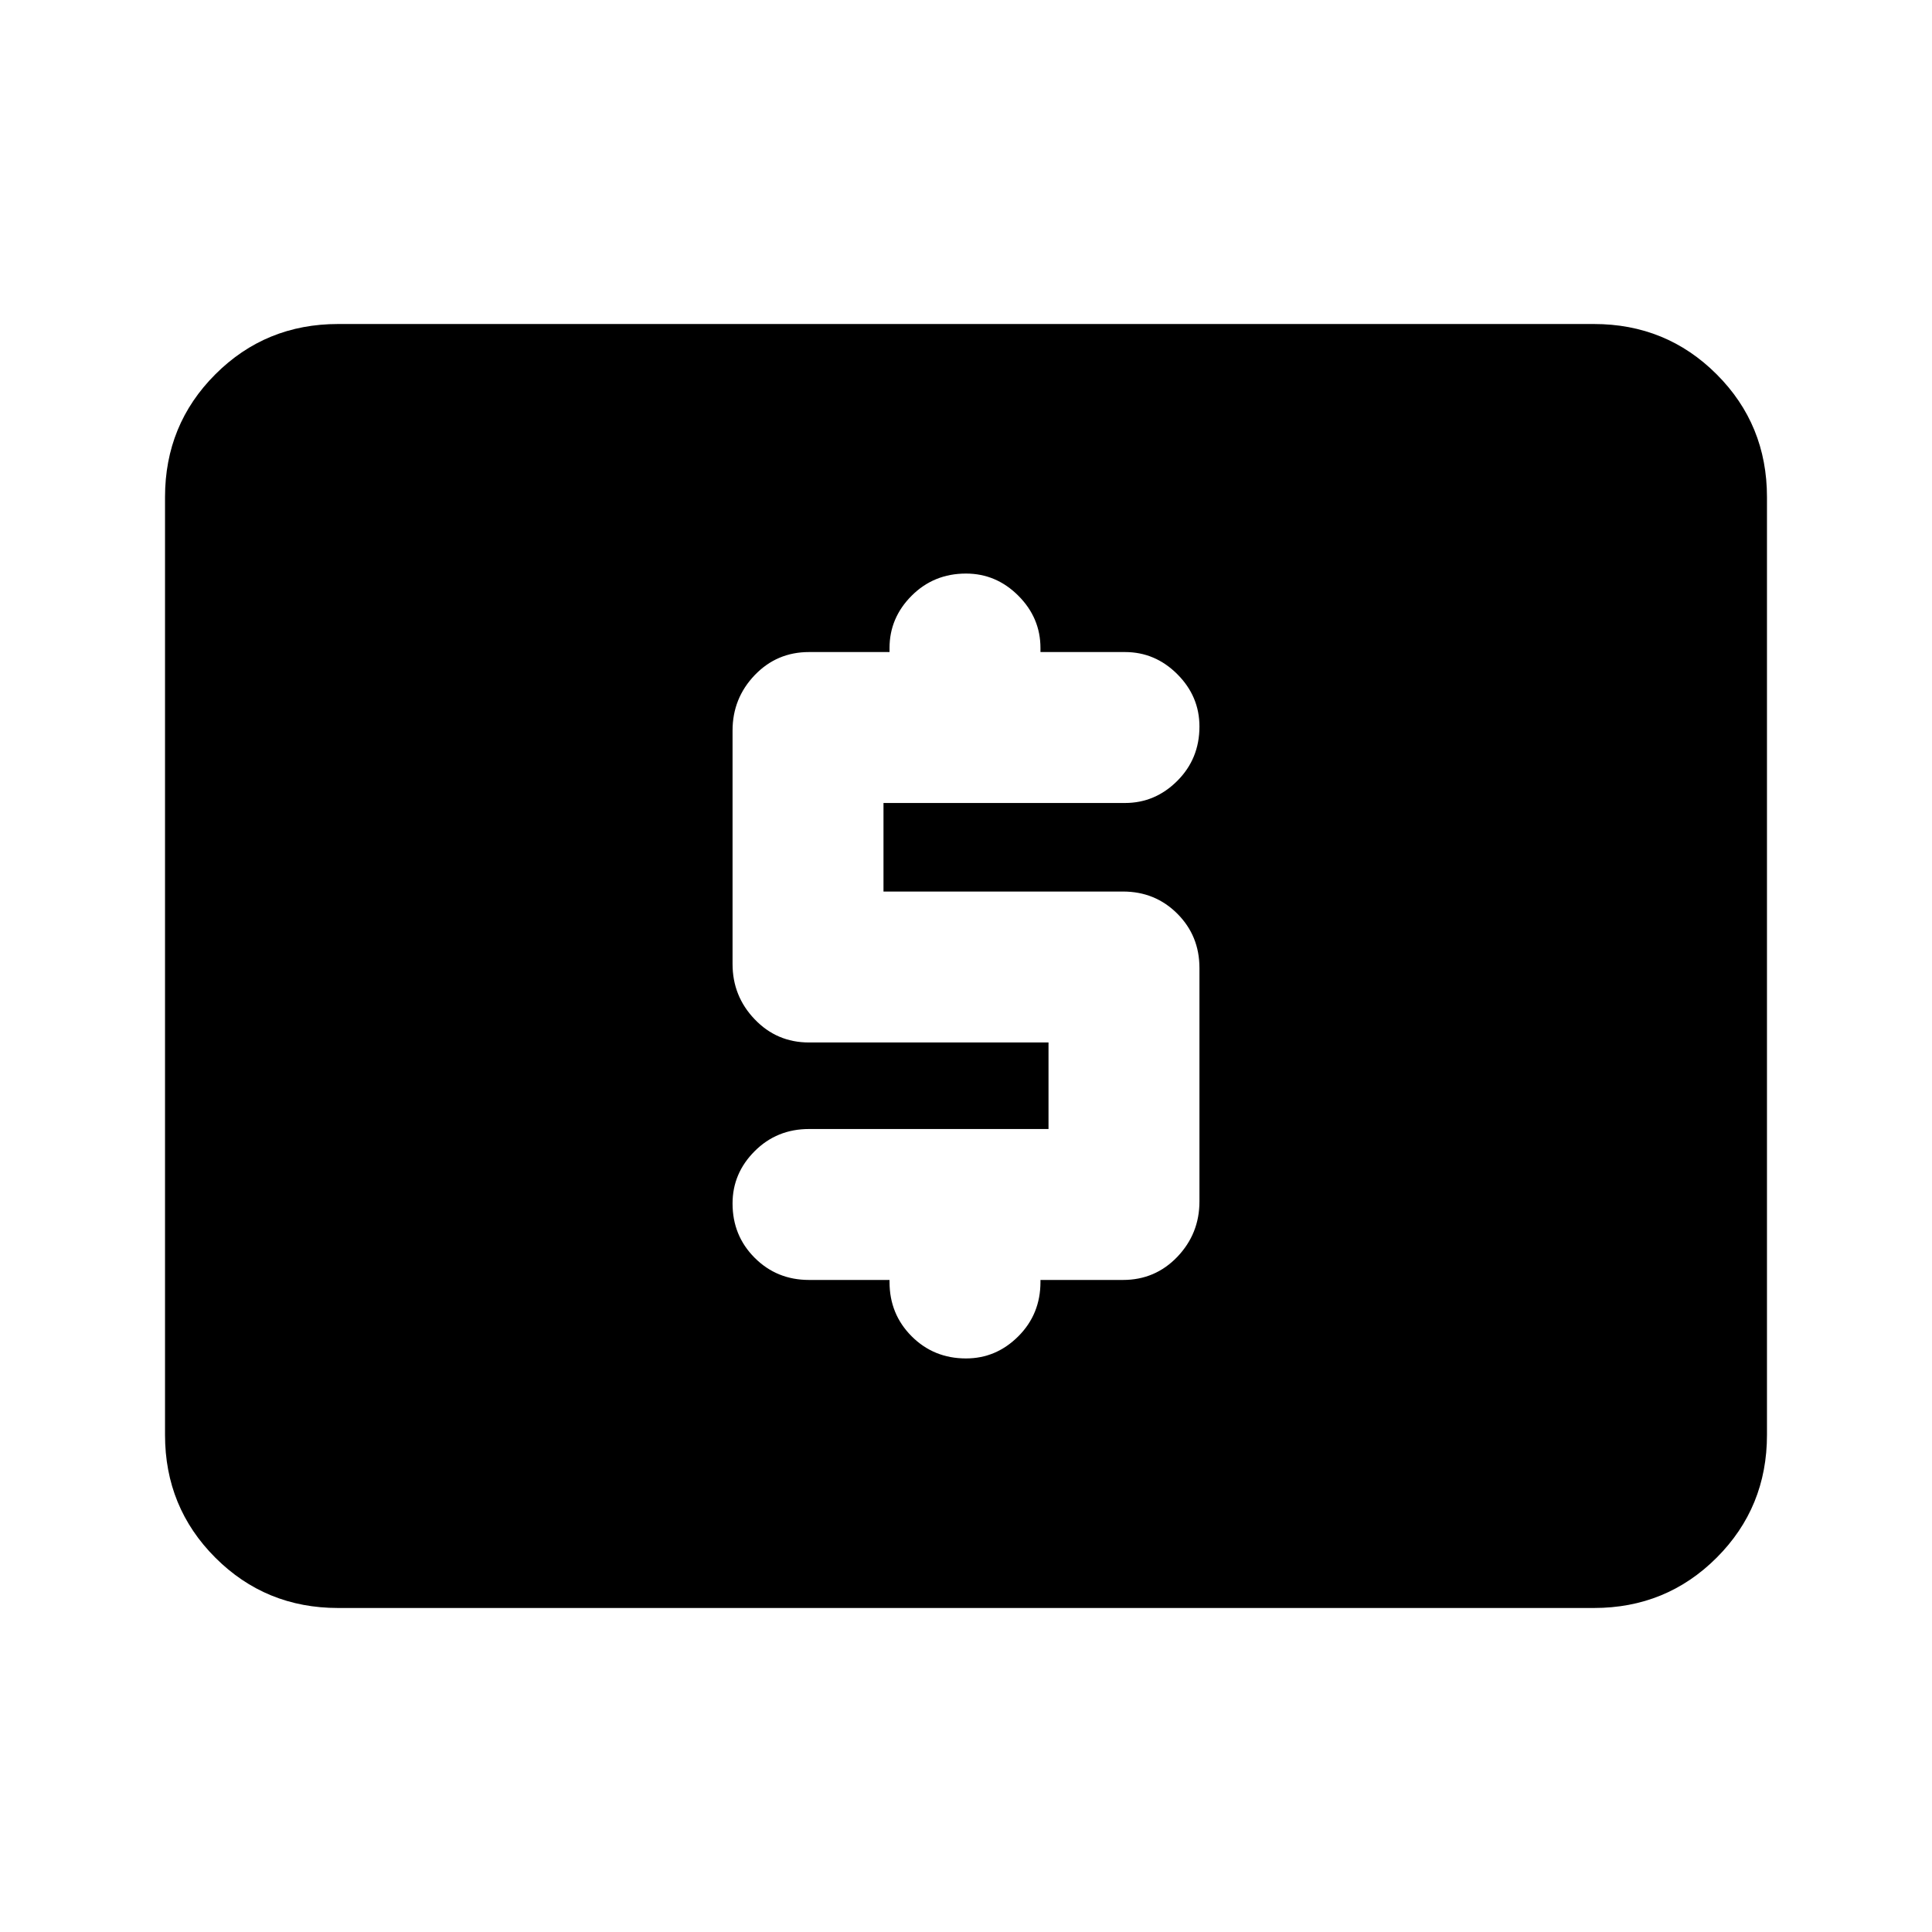 <svg xmlns="http://www.w3.org/2000/svg" height="24" width="24"><path d="M10.05 15.9H11.05V15.925Q11.05 16.325 11.325 16.6Q11.6 16.875 12 16.875Q12.375 16.875 12.65 16.6Q12.925 16.325 12.925 15.925V15.9H13.95Q14.35 15.9 14.625 15.613Q14.9 15.325 14.9 14.925V12.025Q14.9 11.625 14.625 11.35Q14.35 11.075 13.95 11.075H10.975V9.975H13.975Q14.35 9.975 14.625 9.7Q14.9 9.425 14.9 9.025Q14.9 8.65 14.625 8.375Q14.35 8.1 13.975 8.1H12.925V8.05Q12.925 7.675 12.65 7.4Q12.375 7.125 12 7.125Q11.6 7.125 11.325 7.4Q11.05 7.675 11.05 8.05V8.1H10.05Q9.65 8.1 9.375 8.387Q9.1 8.675 9.1 9.075V11.975Q9.1 12.375 9.375 12.662Q9.65 12.95 10.05 12.95H13.025V14.025H10.05Q9.65 14.025 9.375 14.3Q9.1 14.575 9.1 14.95Q9.1 15.35 9.375 15.625Q9.65 15.9 10.05 15.9ZM4.2 19.975Q3.3 19.975 2.675 19.35Q2.05 18.725 2.05 17.825V6.175Q2.05 5.275 2.675 4.65Q3.3 4.025 4.2 4.025H19.8Q20.7 4.025 21.325 4.65Q21.95 5.275 21.95 6.175V17.825Q21.95 18.725 21.325 19.35Q20.7 19.975 19.8 19.975Z"/></svg>